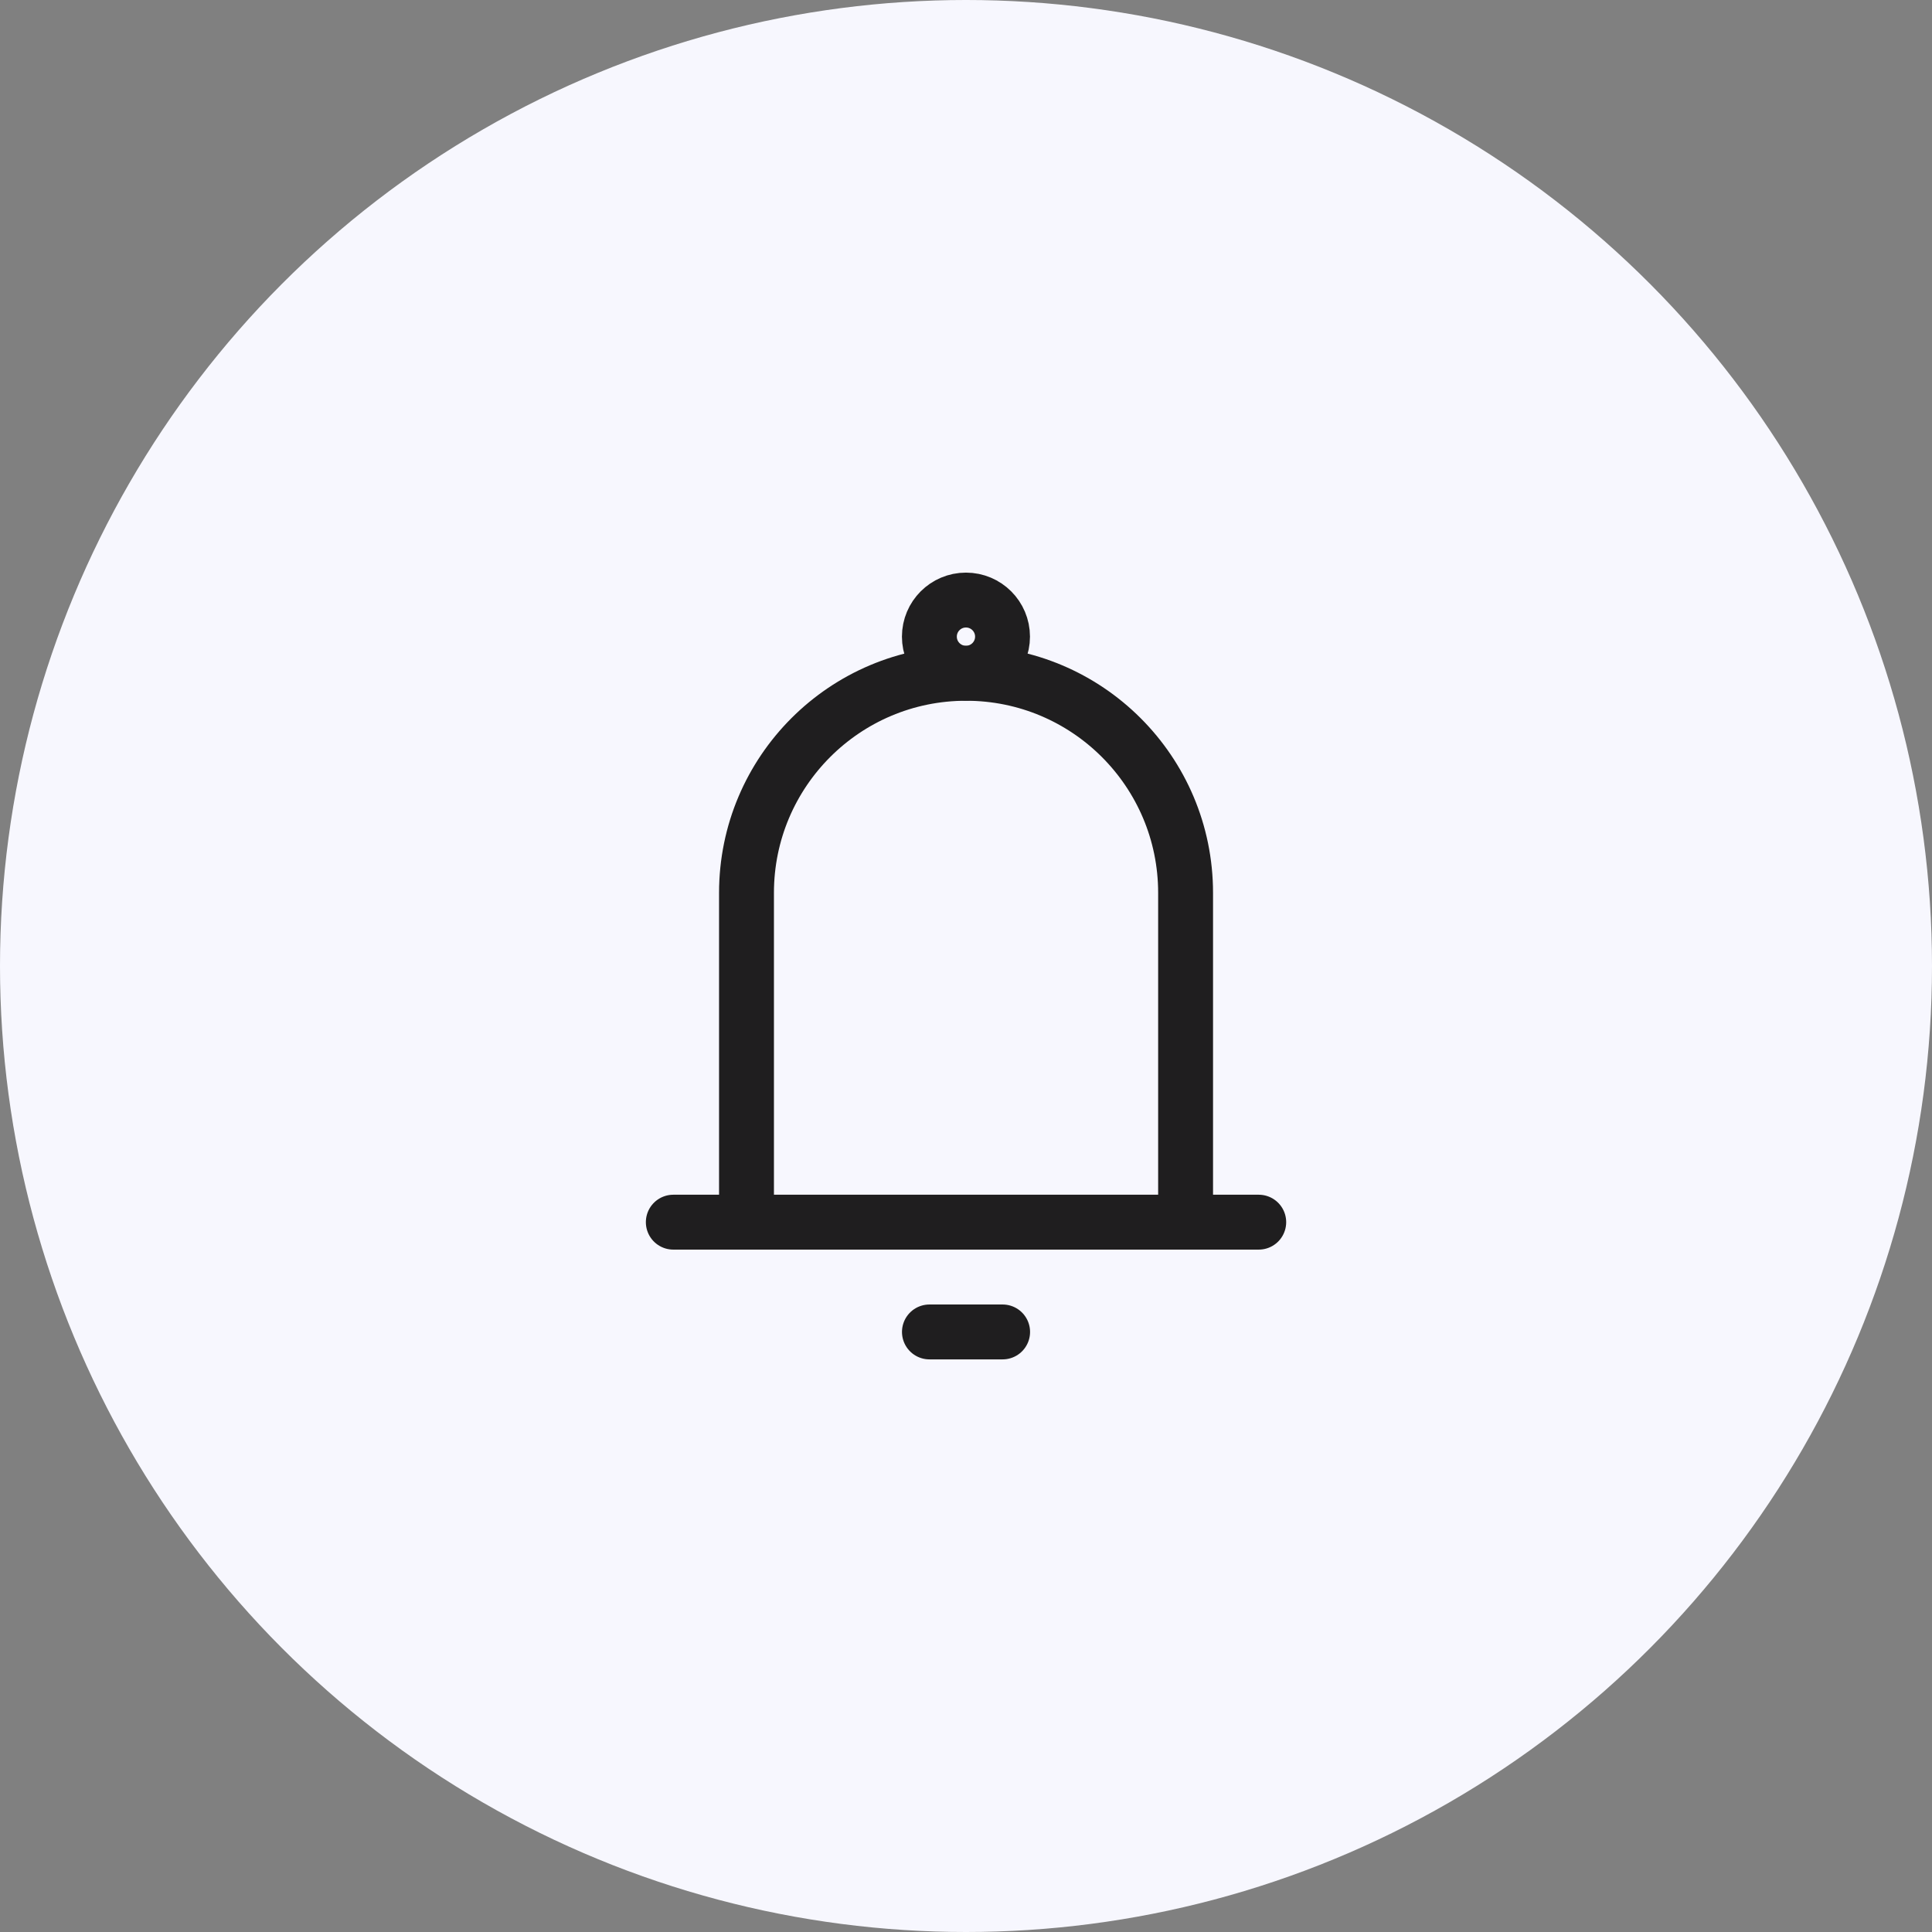 <svg width="44" height="44" viewBox="0 0 44 44" fill="none" xmlns="http://www.w3.org/2000/svg">
<rect x="0" y="0" width="44" height="44" fill="#808080" stroke="none"/>
<circle cx="22" cy="22" r="22" fill="#F7F7FE"/>
<g clip-path="url(#clip0_1026_10818)">
<path d="M17.001 27.834V20.334C17.001 17.573 19.239 15.334 22.001 15.334V15.334C24.762 15.334 27.001 17.573 27.001 20.334V27.834M17.001 27.834H27.001M17.001 27.834H15.334M27.001 27.834H28.667" stroke="#1F1E1F" stroke-width="1.25" stroke-linecap="round" stroke-linejoin="round"/>
<path d="M21.167 30.334L22.834 30.334" stroke="#1F1E1F" stroke-width="1.25" stroke-linecap="round" stroke-linejoin="round"/>
<circle cx="21.999" cy="14.499" r="0.833" stroke="#1F1E1F" stroke-width="1.25"/>
</g>
<defs>
<clipPath id="clip0_1026_10818">
<rect width="20" height="20" fill="white" transform="translate(12 12)"/>
</clipPath>
</defs>
</svg>
